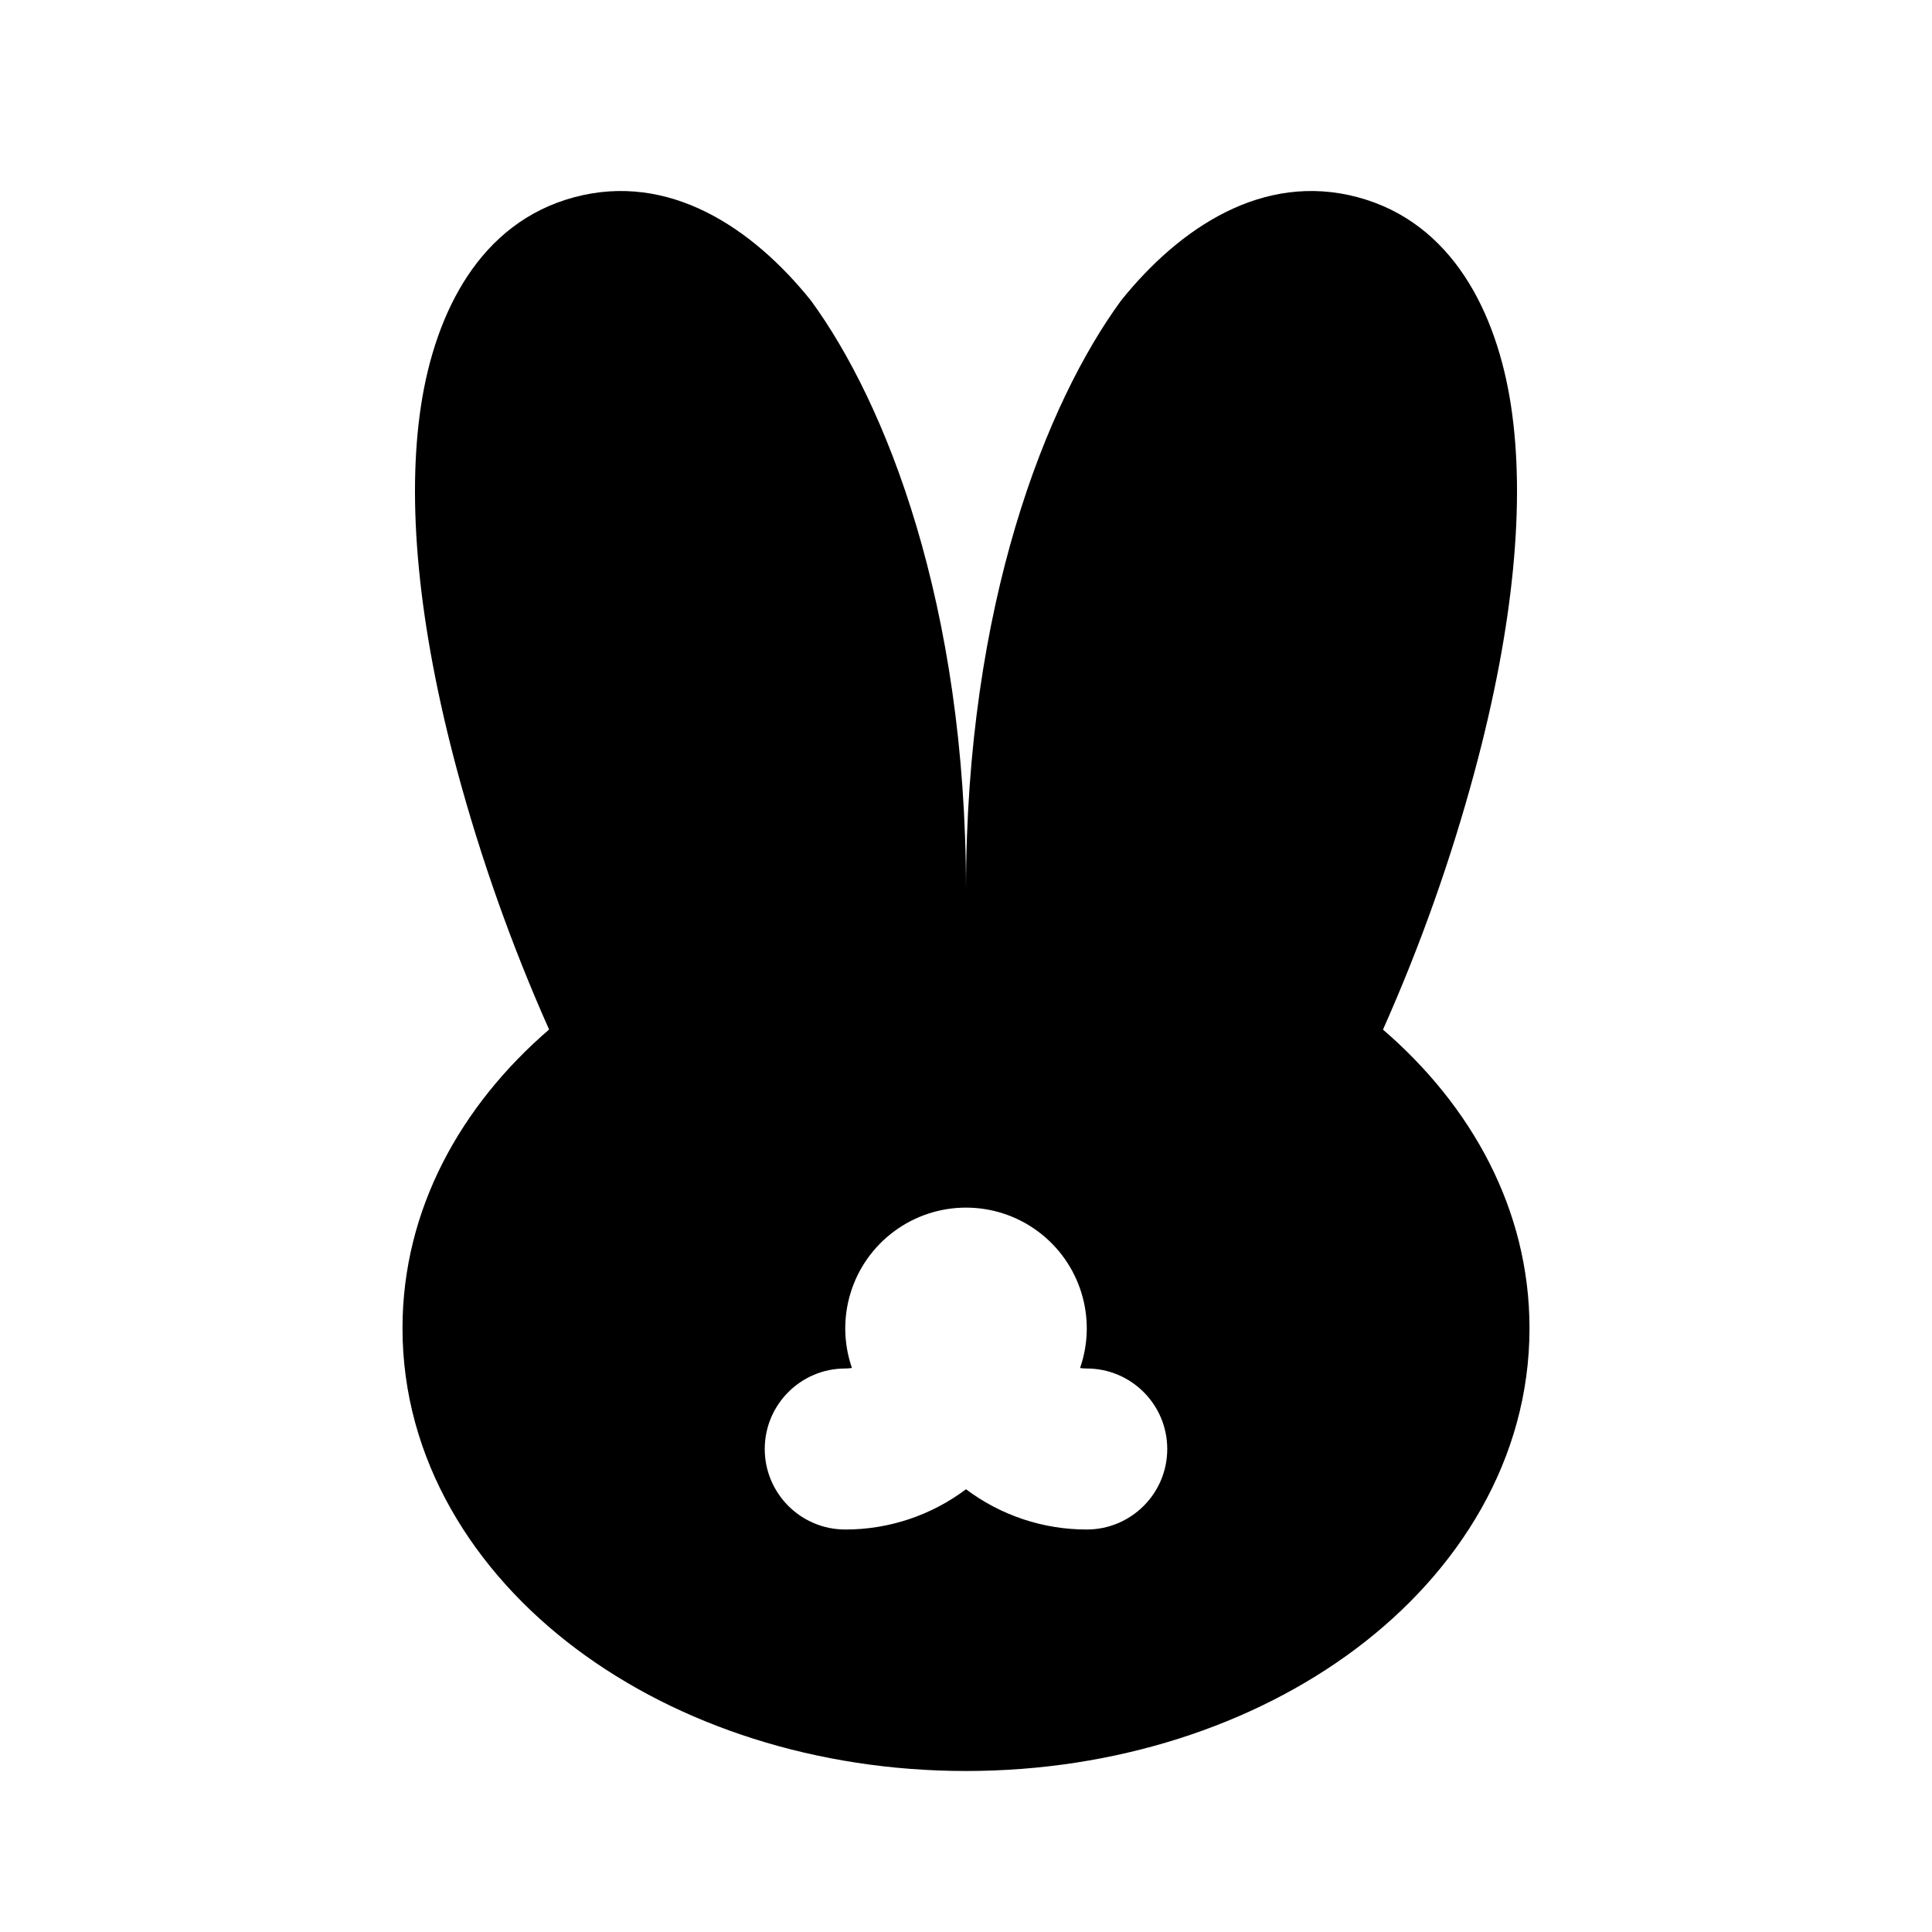 <svg xmlns="http://www.w3.org/2000/svg" width="24" height="24">
  <defs/>
  <path  d="M12,11.054 C12,7.5 13,5 13.926,3.734 C14.654,2.827 15.691,2.135 16.866,2.45 C18.04,2.764 18.592,3.882 18.769,5.032 C18.951,6.22 18.807,7.763 18.322,9.57 C18.026,10.671 17.644,11.748 17.18,12.79 C18.272,13.731 19,15.018 19,16.5 C19,18.128 18.118,19.526 16.843,20.482 C15.568,21.438 13.852,22 12,22 C10.147,22 8.432,21.438 7.157,20.482 C5.882,19.526 5,18.128 5,16.5 C5,15.02 5.728,13.731 6.821,12.789 C6.357,11.747 5.975,10.67 5.678,9.569 C5.193,7.762 5.049,6.22 5.231,5.032 C5.408,3.882 5.96,2.764 7.134,2.45 C8.309,2.135 9.346,2.827 10.074,3.734 C11,5 12,7.5 12,11.054 Z M11.11,15.294 C10.581,15.684 10.368,16.372 10.583,16.993 C10.555,16.998 10.528,17 10.5,17 C9.948,17 9.5,17.448 9.5,18 C9.5,18.552 9.948,19 10.5,19 C11.041,19.001 11.568,18.825 12,18.5 C12.432,18.825 12.959,19.001 13.5,19 C14.052,19 14.5,18.552 14.5,18 C14.5,17.448 14.052,17 13.5,17 C13.472,17 13.444,16.998 13.417,16.994 C13.633,16.373 13.419,15.684 12.89,15.294 C12.361,14.904 11.639,14.904 11.11,15.294 Z"/>
</svg>

